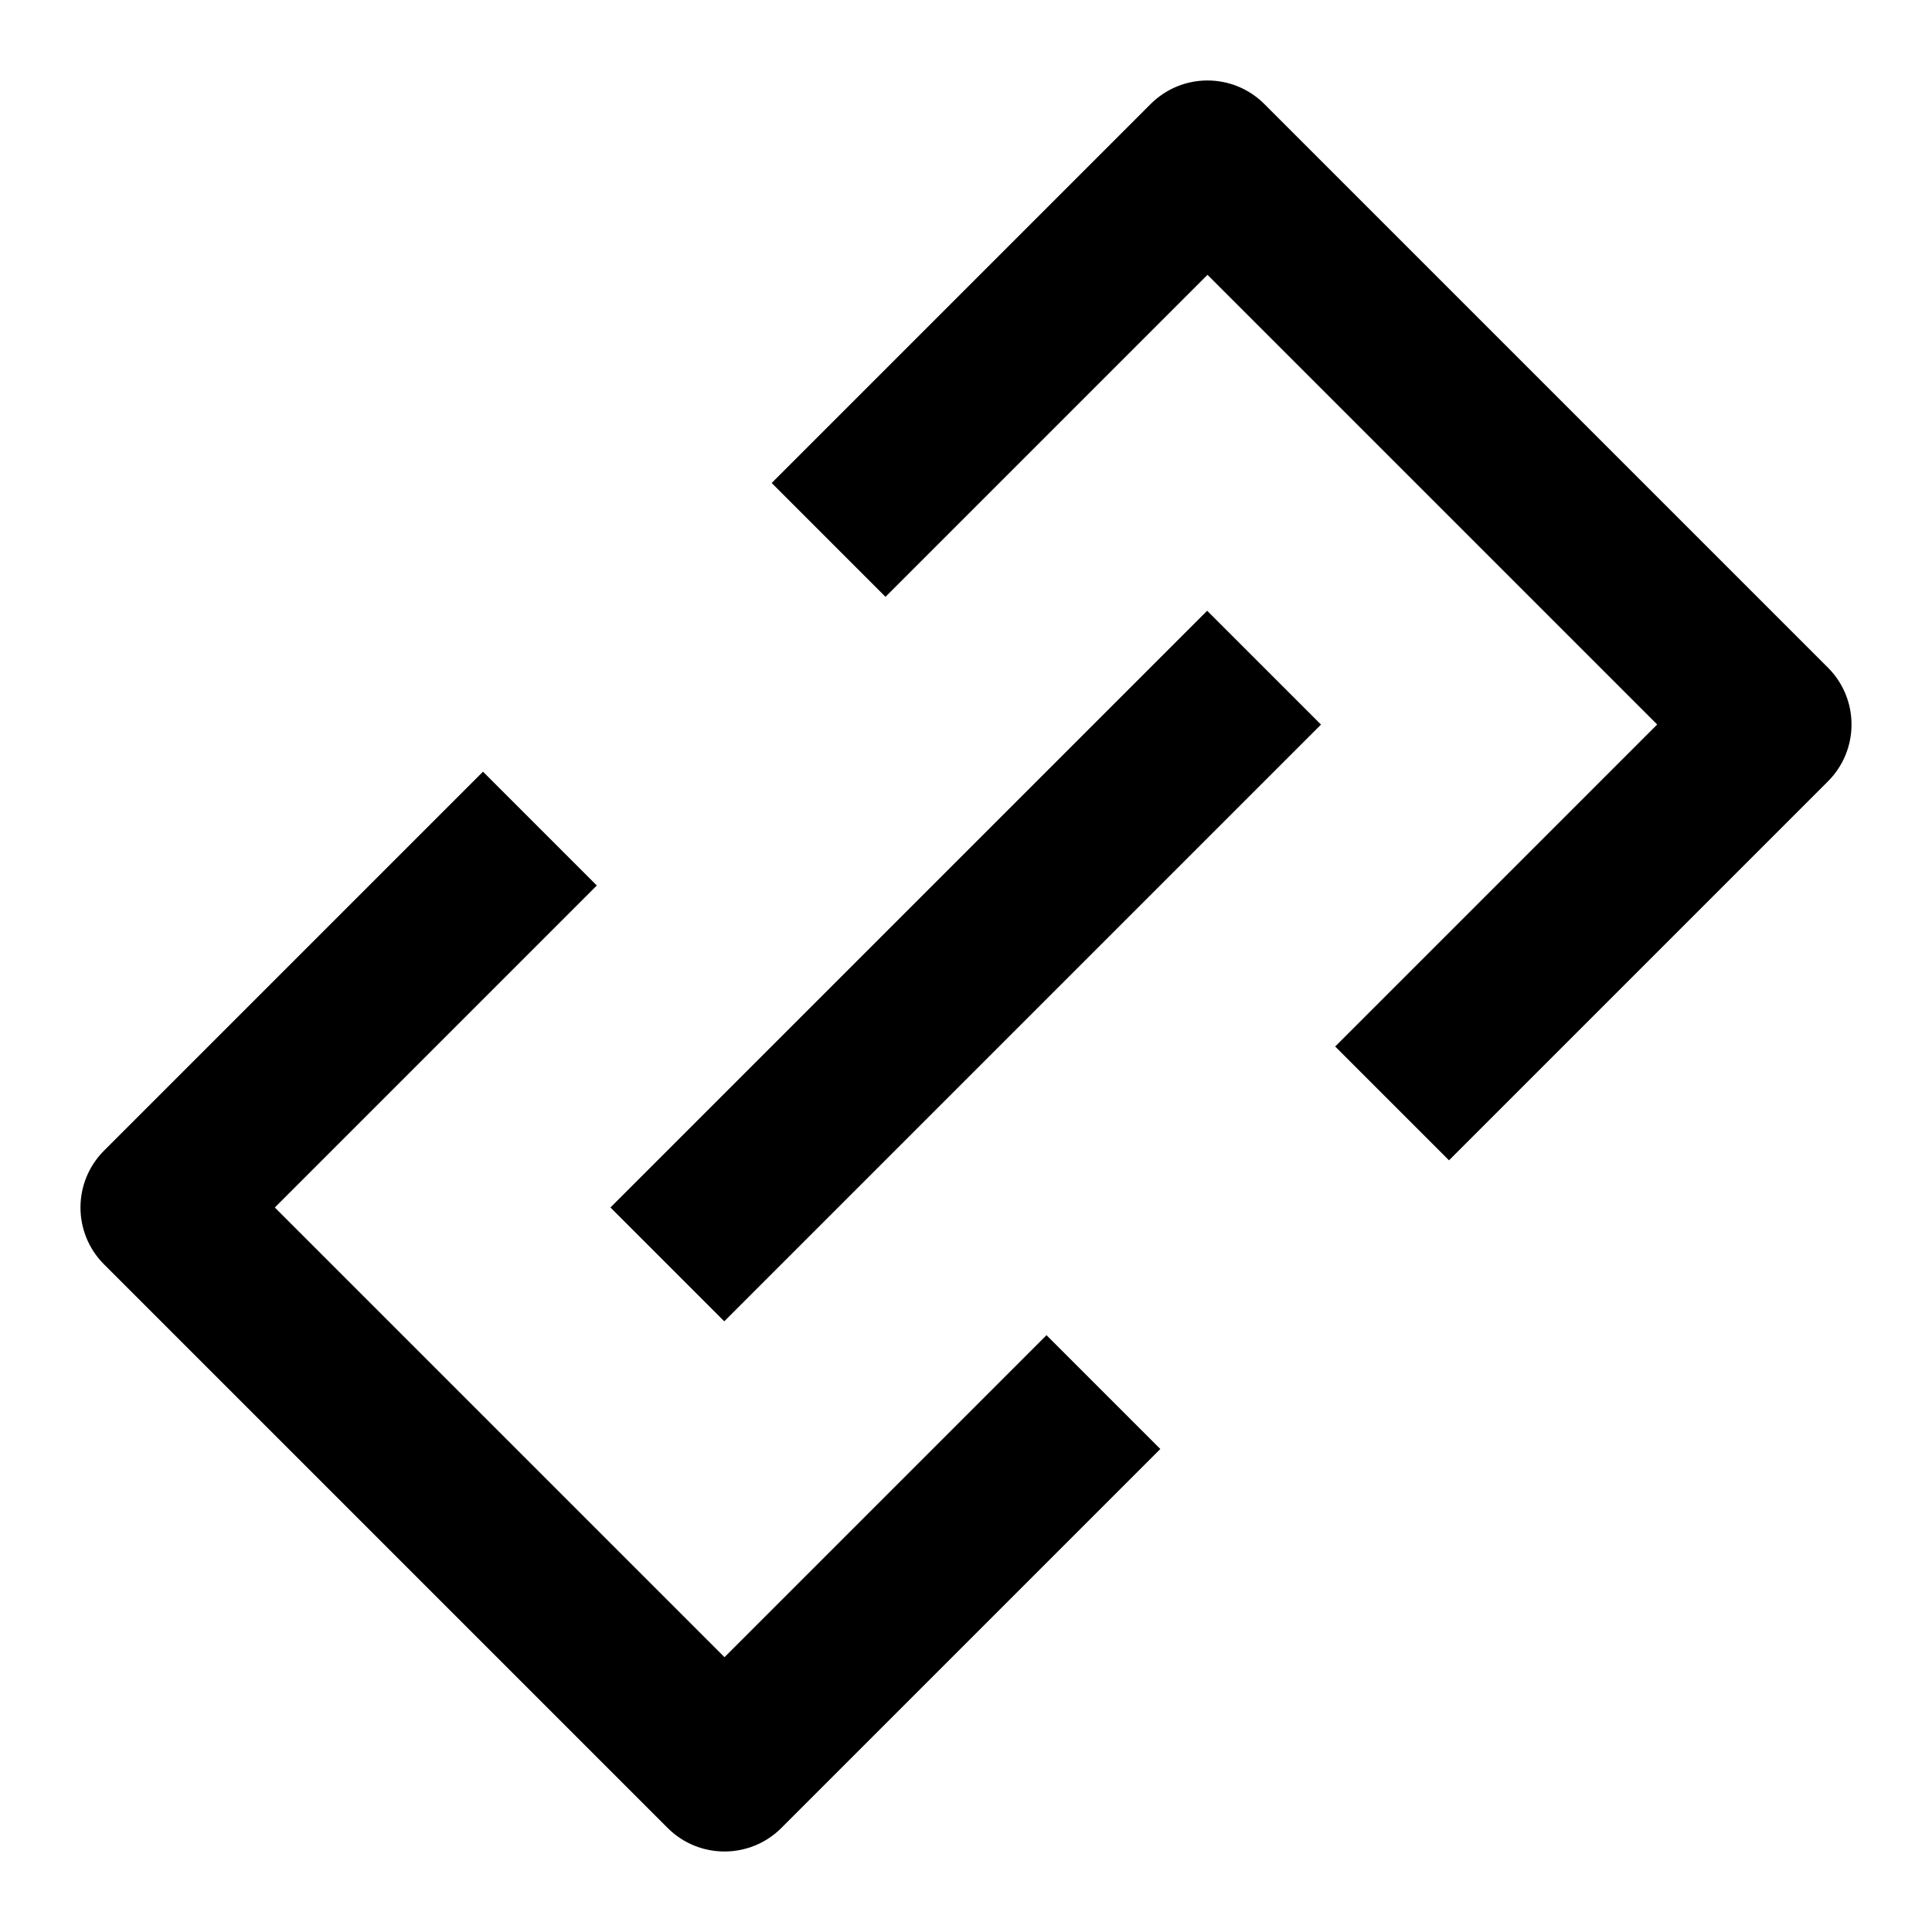 <?xml version="1.0" encoding="utf-8"?>
<!-- Generator: Adobe Illustrator 19.2.1, SVG Export Plug-In . SVG Version: 6.00 Build 0)  -->
<!DOCTYPE svg PUBLIC "-//W3C//DTD SVG 1.1//EN" "http://www.w3.org/Graphics/SVG/1.1/DTD/svg11.dtd">
<svg version="1.1" id="Layer_1" xmlns="http://www.w3.org/2000/svg" xmlns:xlink="http://www.w3.org/1999/xlink" x="0px" y="0px"
	 width="24px" height="24px" viewBox="0 0 24 24" enable-background="new 0 0 24 24" xml:space="preserve">
<path d="M18,14.414l4.707-4.707c0.391-0.391,0.391-1.023,0-1.414l-7-7c-0.391-0.391-1.023-0.391-1.414,0L9.586,6L11,7.414l4-4
	L20.586,9l-4,4L18,14.414z"/>
<path d="M6,9.586l-4.707,4.707c-0.391,0.391-0.391,1.023,0,1.414l7,7C8.488,22.902,8.744,23,9,23s0.512-0.098,0.707-0.293L14.414,18
	L13,16.586l-4,4L3.414,15l4-4L6,9.586z"/>
<rect x="6.757" y="11" transform="matrix(0.707 -0.707 0.707 0.707 -4.971 12)" width="10.485" height="2"/>
</svg>
